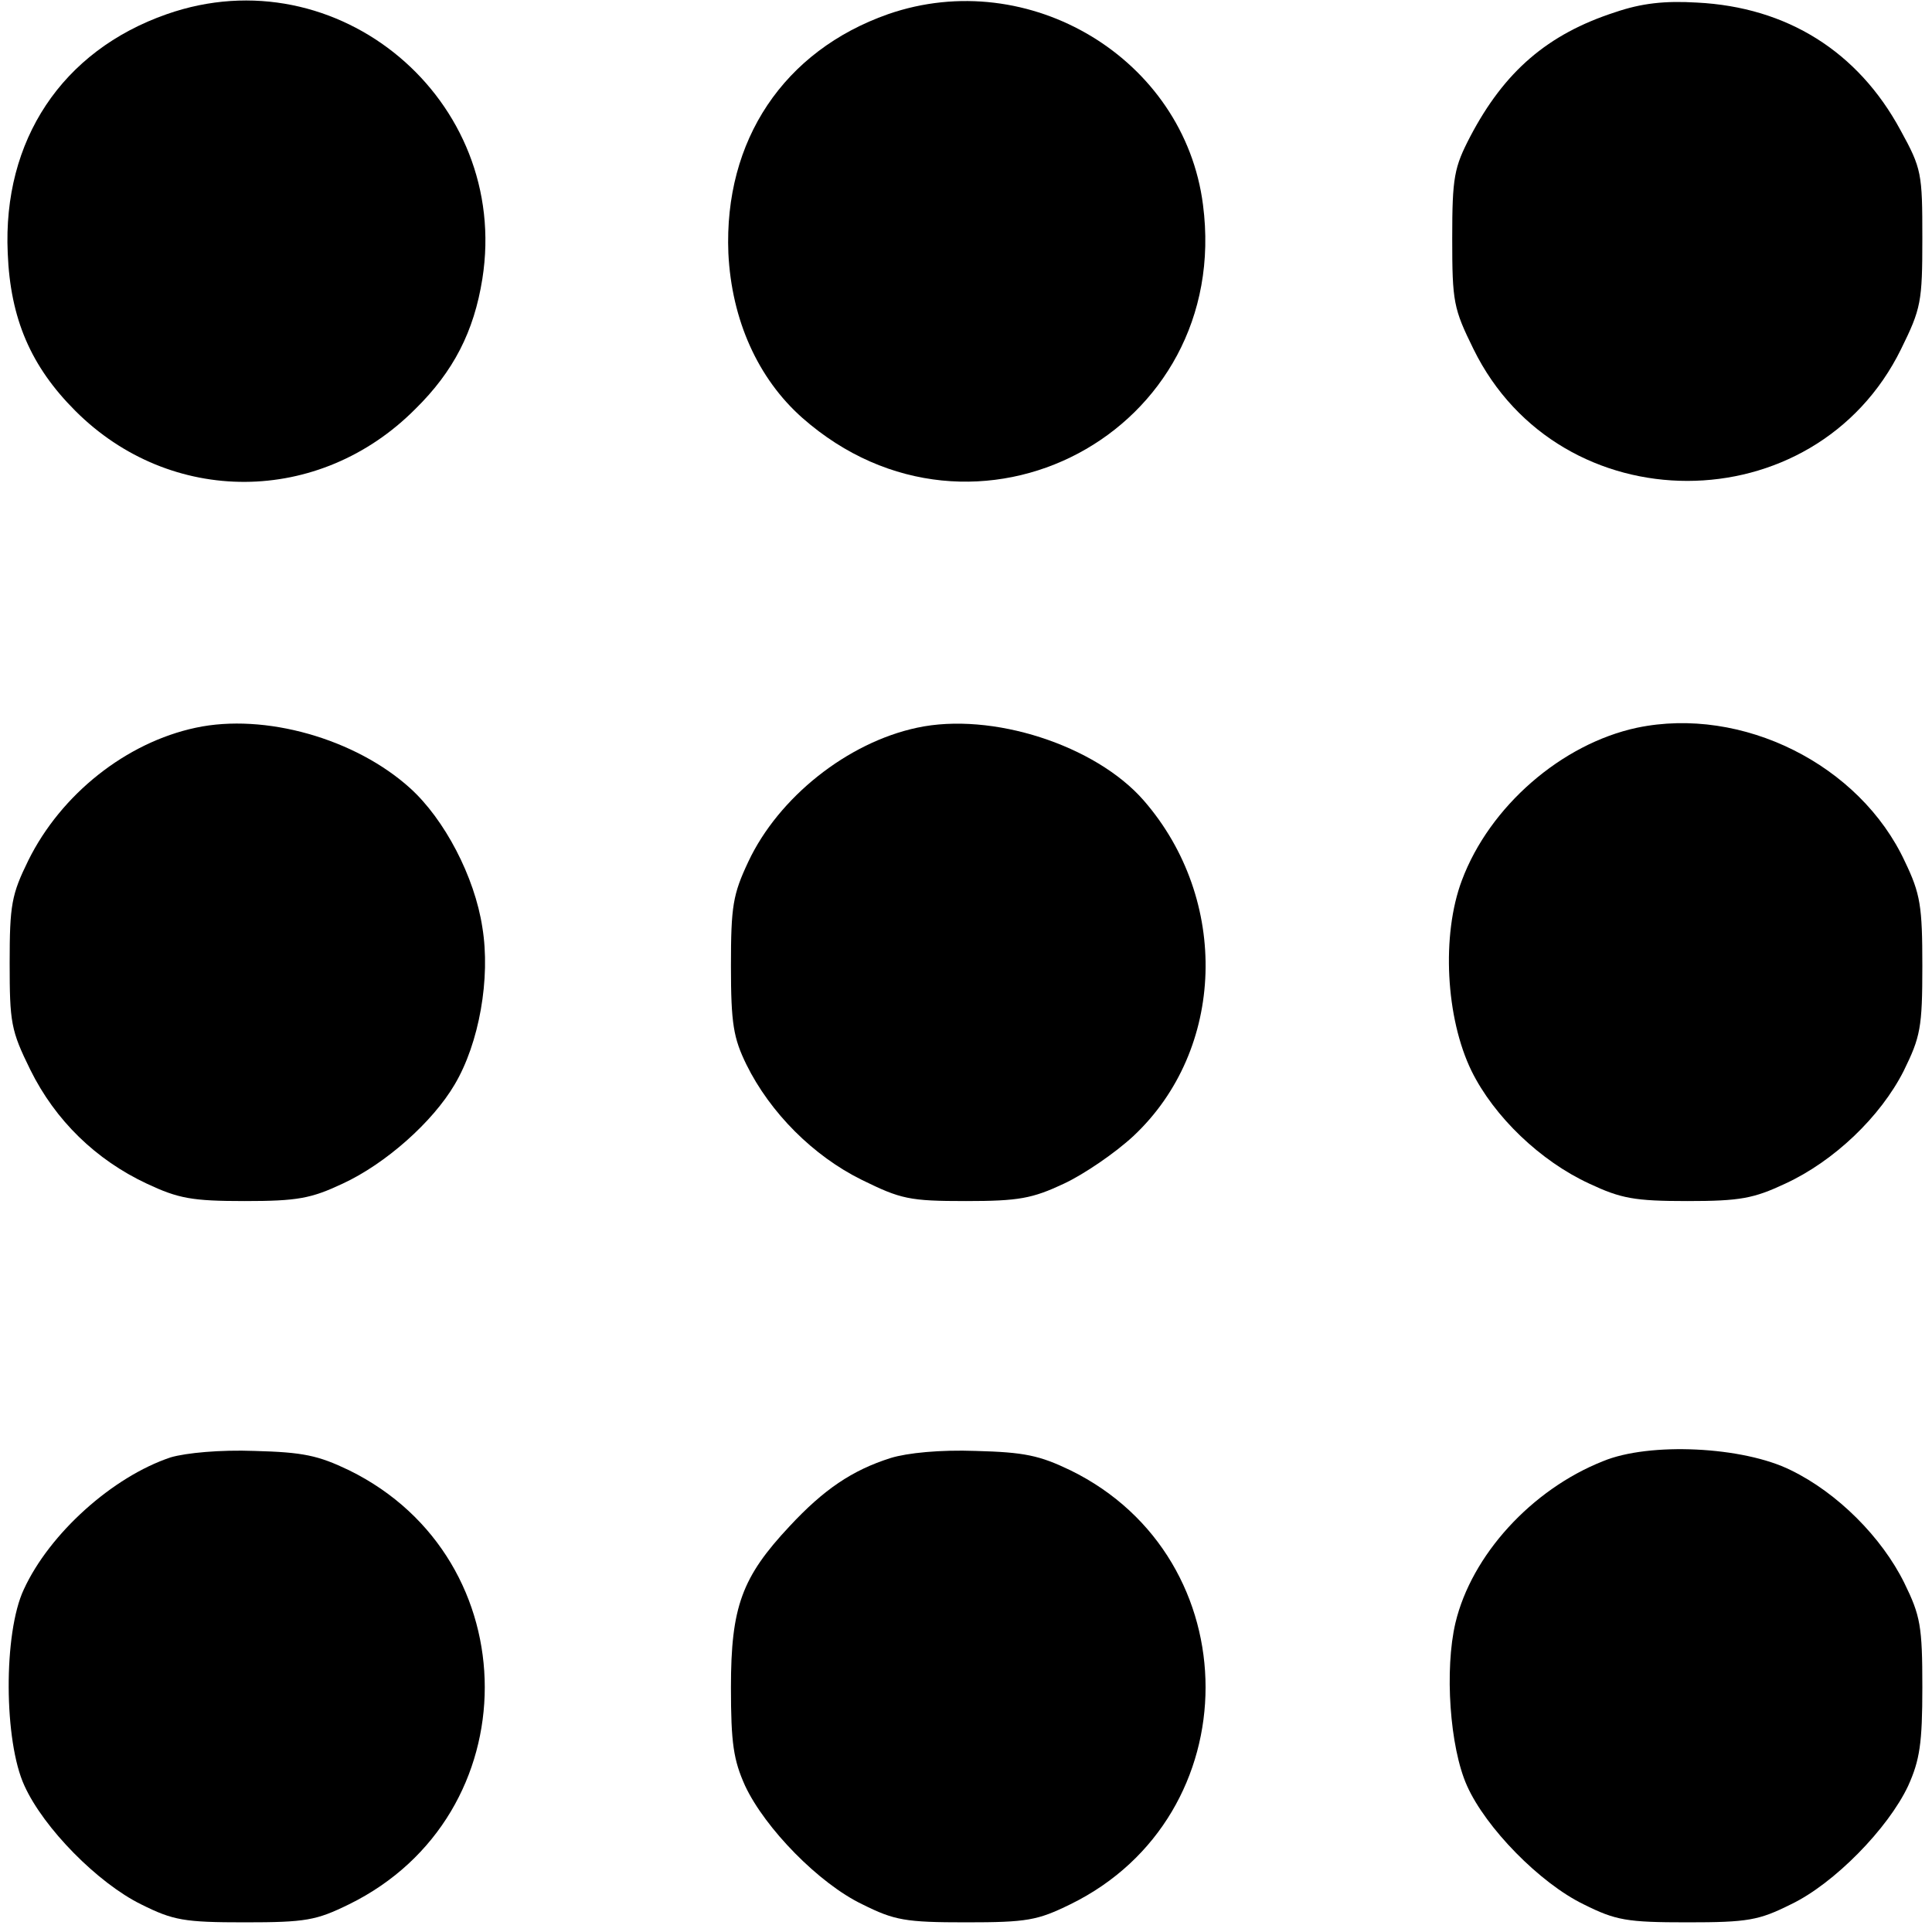 <?xml version="1.0" standalone="no"?>
<!DOCTYPE svg PUBLIC "-//W3C//DTD SVG 20010904//EN"
 "http://www.w3.org/TR/2001/REC-SVG-20010904/DTD/svg10.dtd">
<svg version="1.0" xmlns="http://www.w3.org/2000/svg"
 width="300pt" height="300pt" viewBox="0 0 300 300"
 preserveAspectRatio="xMidYMid meet">

<g transform="translate(0,300) scale(0.1,-0.1)"
fill="#000000" stroke="none">
<path d="M259 2978 c-163 -57 -255 -196 -247 -371 4 -102 36 -176 105 -245
148 -148 379 -147 528 3 59 58 91 120 104 202 44 278 -225 504 -490 411z"/>
<path d="M1379 2978 c-162 -57 -255 -196 -248 -371 5 -104 46 -195 115 -256
267 -235 668 -22 622 331 -29 227 -270 372 -489 296z"/>
<path d="M2508 2981 c-105 -34 -172 -92 -225 -193 -25 -48 -28 -63 -28 -158 0
-99 2 -109 33 -172 134 -273 530 -273 664 0 31 63 33 73 33 172 0 101 -1 108
-34 168 -66 122 -176 191 -316 198 -50 3 -86 -1 -127 -15z"/>
<path d="M304 1870 c-108 -23 -209 -103 -260 -206 -26 -53 -29 -69 -29 -159 0
-93 2 -105 32 -166 39 -79 102 -140 181 -177 49 -23 70 -27 152 -27 82 0 103
4 152 27 67 31 140 96 174 154 38 64 56 165 43 244 -12 79 -59 168 -112 216
-85 77 -226 117 -333 94z"/>
<path d="M1424 1870 c-108 -23 -215 -108 -262 -208 -24 -51 -27 -69 -27 -162
0 -90 4 -112 24 -153 37 -75 104 -142 179 -179 61 -30 74 -33 162 -33 82 0
103 4 152 27 32 15 80 48 108 74 143 134 150 367 16 521 -75 86 -236 138 -352
113z"/>
<path d="M2542 1870 c-117 -25 -229 -122 -272 -237 -32 -85 -25 -214 15 -296
35 -71 107 -140 183 -175 49 -23 70 -27 152 -27 82 0 103 4 152 27 76 35 148
104 184 175 26 53 29 67 29 163 0 93 -3 112 -27 162 -70 151 -253 242 -416
208z"/>
<path d="M265 737 c-90 -30 -188 -118 -228 -205 -32 -68 -31 -236 1 -305 30
-66 114 -151 181 -184 50 -25 67 -28 161 -28 95 0 111 3 162 28 281 138 281
536 0 674 -48 23 -71 28 -147 30 -53 2 -106 -3 -130 -10z"/>
<path d="M1383 736 c-60 -19 -104 -49 -157 -106 -74 -79 -91 -125 -91 -250 0
-87 4 -113 22 -153 31 -66 115 -152 182 -184 50 -25 67 -28 161 -28 95 0 111
3 162 28 280 137 280 537 0 674 -48 23 -71 28 -147 30 -55 2 -106 -3 -132 -11z"/>
<path d="M2489 731 c-111 -44 -204 -146 -229 -251 -17 -72 -9 -193 18 -253 29
-65 113 -151 181 -184 50 -25 67 -28 161 -28 94 0 111 3 161 28 67 32 151 118
182 184 18 40 22 66 22 153 0 95 -3 111 -28 162 -35 71 -104 140 -176 175 -74
37 -220 44 -292 14z"/>
</g>
</svg>
